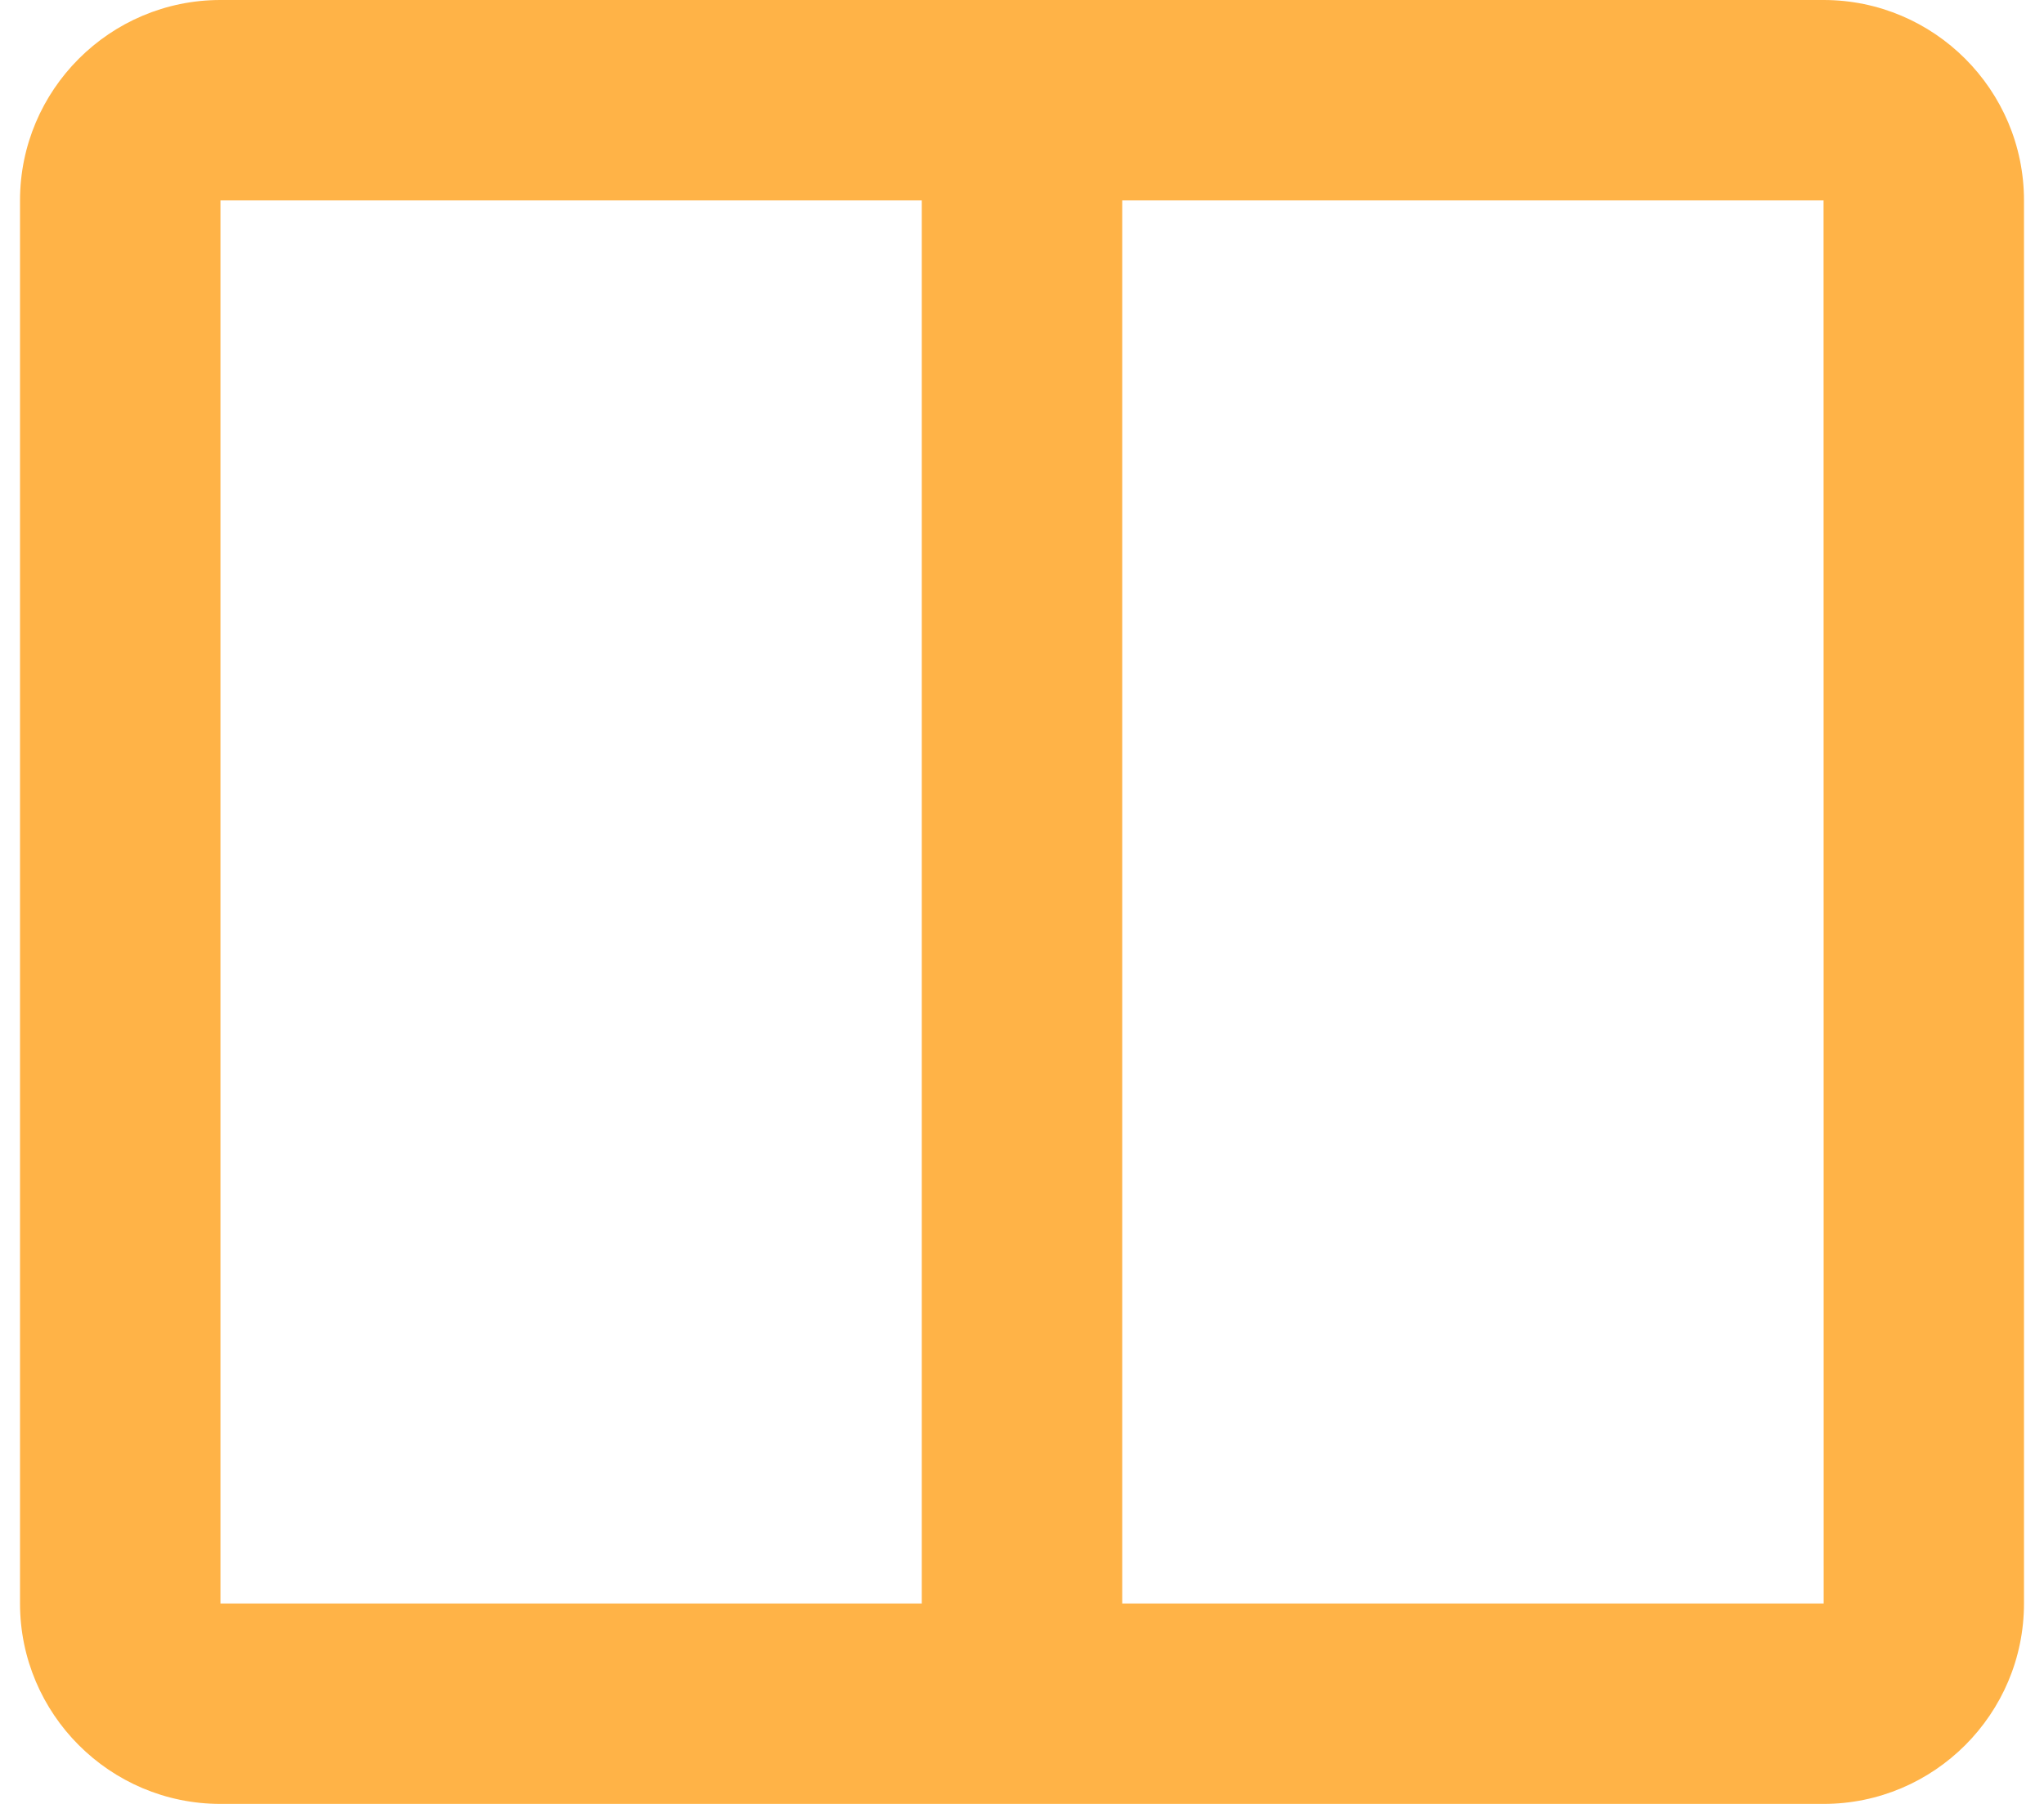 <svg width="34" height="30" viewBox="0 0 34 30" fill="none" xmlns="http://www.w3.org/2000/svg">
<path d="M30.333 0H3.667C1.828 0 0.333 1.495 0.333 3.333V26.667C0.333 28.505 1.828 30 3.667 30H30.333C32.172 30 33.667 28.505 33.667 26.667V3.333C33.667 1.495 32.172 0 30.333 0ZM3.667 26.667V3.333H15.333V26.667H3.667ZM18.667 26.667V3.333H30.333L30.335 26.667H18.667Z" fill="#FFB347"/>
</svg>
